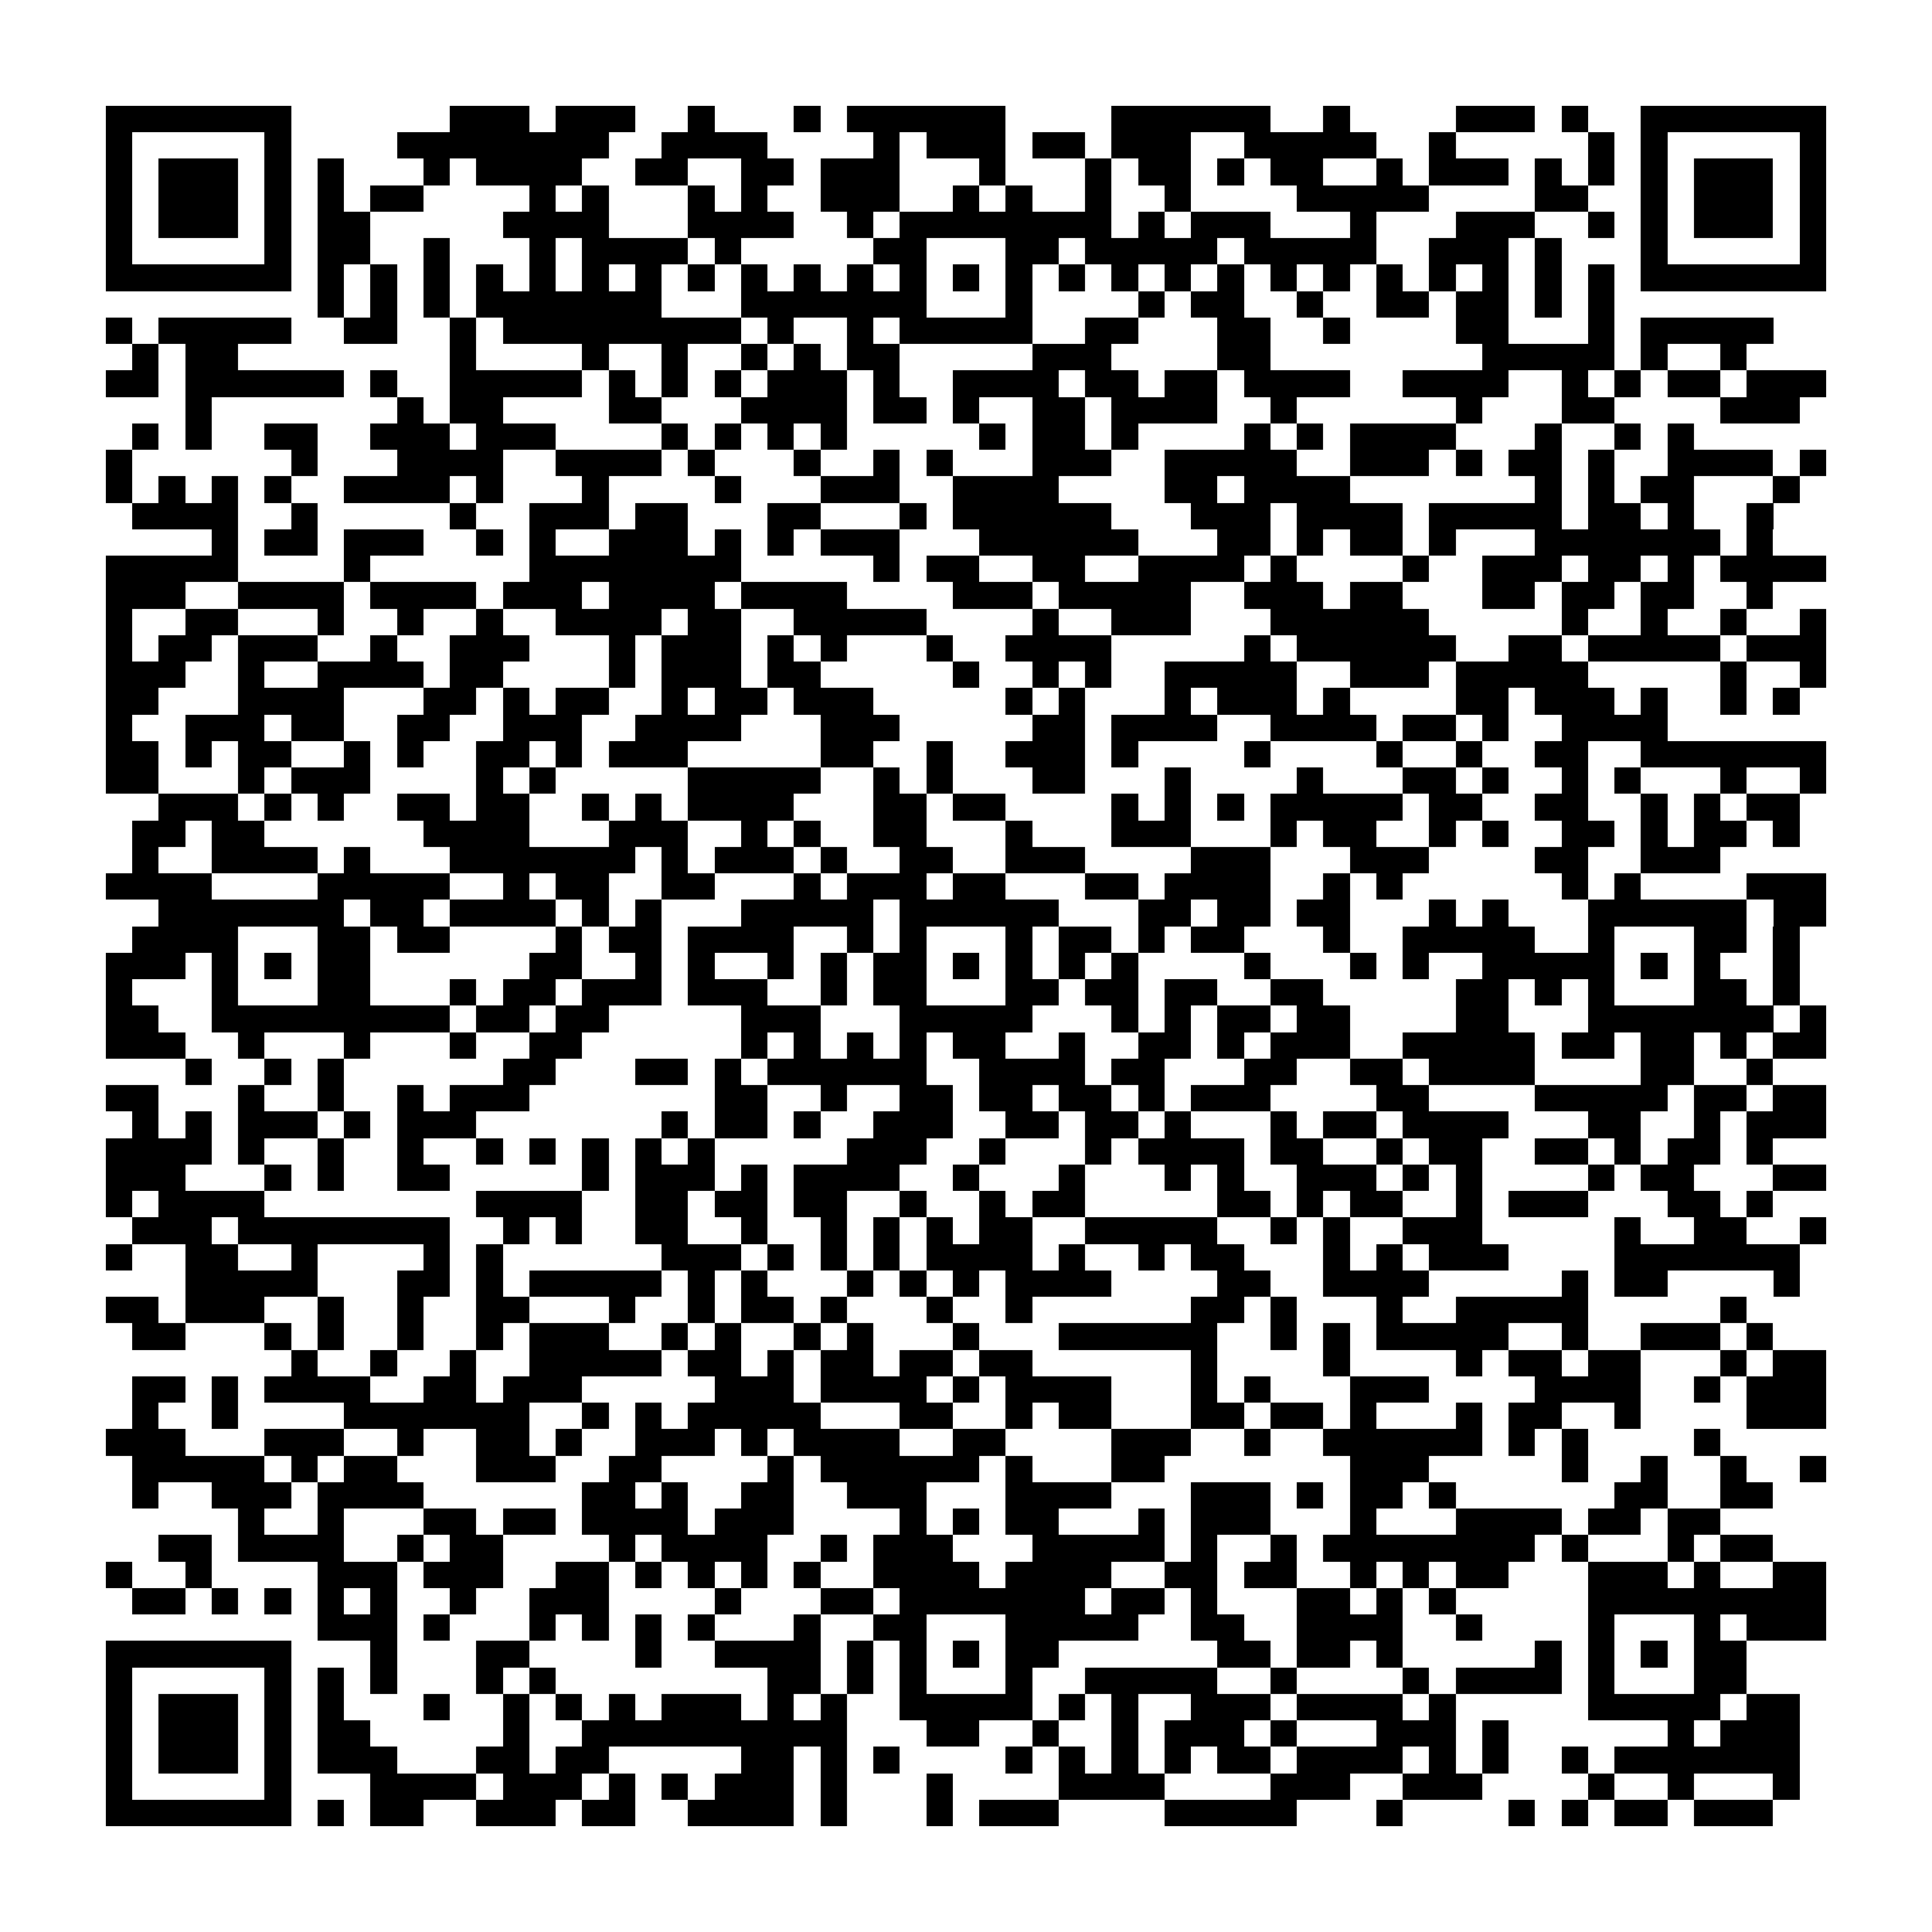 <?xml version="1.0" encoding="utf-8"?><!DOCTYPE svg PUBLIC "-//W3C//DTD SVG 1.1//EN" "http://www.w3.org/Graphics/SVG/1.1/DTD/svg11.dtd"><svg xmlns="http://www.w3.org/2000/svg" viewBox="0 0 73 73" shape-rendering="crispEdges"><path fill="#ffffff" d="M0 0h73v73H0z"/><path stroke="#000000" d="M4 4.5h7m6 0h3m1 0h3m2 0h1m3 0h1m1 0h6m4 0h6m2 0h1m4 0h3m1 0h1m2 0h7M4 5.5h1m5 0h1m4 0h8m2 0h4m4 0h1m1 0h3m1 0h2m1 0h3m2 0h5m2 0h1m5 0h1m1 0h1m5 0h1M4 6.5h1m1 0h3m1 0h1m1 0h1m3 0h1m1 0h4m2 0h2m2 0h2m1 0h3m3 0h1m3 0h1m1 0h2m1 0h1m1 0h2m2 0h1m1 0h3m1 0h1m1 0h1m1 0h1m1 0h3m1 0h1M4 7.5h1m1 0h3m1 0h1m1 0h1m1 0h2m4 0h1m1 0h1m3 0h1m1 0h1m2 0h3m2 0h1m1 0h1m2 0h1m2 0h1m4 0h5m4 0h2m2 0h1m1 0h3m1 0h1M4 8.5h1m1 0h3m1 0h1m1 0h2m5 0h4m3 0h4m2 0h1m1 0h8m1 0h1m1 0h3m3 0h1m3 0h3m2 0h1m1 0h1m1 0h3m1 0h1M4 9.5h1m5 0h1m1 0h2m2 0h1m3 0h1m1 0h4m1 0h1m5 0h2m3 0h2m1 0h5m1 0h5m2 0h3m1 0h1m3 0h1m5 0h1M4 10.5h7m1 0h1m1 0h1m1 0h1m1 0h1m1 0h1m1 0h1m1 0h1m1 0h1m1 0h1m1 0h1m1 0h1m1 0h1m1 0h1m1 0h1m1 0h1m1 0h1m1 0h1m1 0h1m1 0h1m1 0h1m1 0h1m1 0h1m1 0h1m1 0h1m1 0h1m1 0h7M12 11.5h1m1 0h1m1 0h1m1 0h7m3 0h7m3 0h1m4 0h1m1 0h2m2 0h1m2 0h2m1 0h2m1 0h1m1 0h1M4 12.5h1m1 0h5m2 0h2m2 0h1m1 0h9m1 0h1m2 0h1m1 0h5m2 0h2m3 0h2m2 0h1m4 0h2m3 0h1m1 0h5M5 13.5h1m1 0h2m8 0h1m4 0h1m2 0h1m2 0h1m1 0h1m1 0h2m5 0h3m4 0h2m8 0h5m1 0h1m2 0h1M4 14.5h2m1 0h6m1 0h1m2 0h5m1 0h1m1 0h1m1 0h1m1 0h3m1 0h1m2 0h4m1 0h2m1 0h2m1 0h4m2 0h4m2 0h1m1 0h1m1 0h2m1 0h3M7 15.5h1m7 0h1m1 0h2m4 0h2m3 0h4m1 0h2m1 0h1m2 0h2m1 0h4m2 0h1m6 0h1m3 0h2m4 0h3M5 16.5h1m1 0h1m2 0h2m2 0h3m1 0h3m4 0h1m1 0h1m1 0h1m1 0h1m5 0h1m1 0h2m1 0h1m4 0h1m1 0h1m1 0h4m3 0h1m2 0h1m1 0h1M4 17.5h1m6 0h1m3 0h4m2 0h4m1 0h1m3 0h1m2 0h1m1 0h1m3 0h3m2 0h5m2 0h3m1 0h1m1 0h2m1 0h1m2 0h4m1 0h1M4 18.5h1m1 0h1m1 0h1m1 0h1m2 0h4m1 0h1m3 0h1m4 0h1m3 0h3m2 0h4m4 0h2m1 0h4m7 0h1m1 0h1m1 0h2m3 0h1M5 19.5h4m2 0h1m5 0h1m2 0h3m1 0h2m3 0h2m3 0h1m1 0h6m3 0h3m1 0h4m1 0h5m1 0h2m1 0h1m2 0h1M8 20.5h1m1 0h2m1 0h3m2 0h1m1 0h1m2 0h3m1 0h1m1 0h1m1 0h3m3 0h6m3 0h2m1 0h1m1 0h2m1 0h1m3 0h7m1 0h1M4 21.5h5m4 0h1m6 0h8m5 0h1m1 0h2m2 0h2m2 0h4m1 0h1m4 0h1m2 0h3m1 0h2m1 0h1m1 0h4M4 22.5h3m2 0h4m1 0h4m1 0h3m1 0h4m1 0h4m4 0h3m1 0h5m2 0h3m1 0h2m3 0h2m1 0h2m1 0h2m2 0h1M4 23.5h1m2 0h2m3 0h1m2 0h1m2 0h1m2 0h4m1 0h2m2 0h5m4 0h1m2 0h3m3 0h6m5 0h1m2 0h1m2 0h1m2 0h1M4 24.5h1m1 0h2m1 0h3m2 0h1m2 0h3m3 0h1m1 0h3m1 0h1m1 0h1m3 0h1m2 0h4m5 0h1m1 0h6m2 0h2m1 0h5m1 0h3M4 25.5h3m2 0h1m2 0h4m1 0h2m4 0h1m1 0h3m1 0h2m5 0h1m2 0h1m1 0h1m2 0h5m2 0h3m1 0h5m5 0h1m2 0h1M4 26.5h2m3 0h4m3 0h2m1 0h1m1 0h2m2 0h1m1 0h2m1 0h3m5 0h1m1 0h1m3 0h1m1 0h3m1 0h1m4 0h2m1 0h3m1 0h1m2 0h1m1 0h1M4 27.5h1m2 0h3m1 0h2m2 0h2m2 0h3m2 0h4m3 0h3m5 0h2m1 0h4m2 0h4m1 0h2m1 0h1m2 0h4M4 28.5h2m1 0h1m1 0h2m2 0h1m1 0h1m2 0h2m1 0h1m1 0h3m5 0h2m2 0h1m2 0h3m1 0h1m4 0h1m4 0h1m2 0h1m2 0h2m2 0h7M4 29.5h2m3 0h1m1 0h3m4 0h1m1 0h1m5 0h5m2 0h1m1 0h1m3 0h2m3 0h1m4 0h1m3 0h2m1 0h1m2 0h1m1 0h1m3 0h1m2 0h1M6 30.5h3m1 0h1m1 0h1m2 0h2m1 0h2m2 0h1m1 0h1m1 0h4m3 0h2m1 0h2m4 0h1m1 0h1m1 0h1m1 0h5m1 0h2m2 0h2m2 0h1m1 0h1m1 0h2M5 31.5h2m1 0h2m6 0h4m3 0h3m2 0h1m1 0h1m2 0h2m3 0h1m3 0h3m3 0h1m1 0h2m2 0h1m1 0h1m2 0h2m1 0h1m1 0h2m1 0h1M5 32.5h1m2 0h4m1 0h1m3 0h7m1 0h1m1 0h3m1 0h1m2 0h2m2 0h3m4 0h3m3 0h3m4 0h2m2 0h3M4 33.5h4m4 0h5m2 0h1m1 0h2m2 0h2m3 0h1m1 0h3m1 0h2m3 0h2m1 0h4m2 0h1m1 0h1m6 0h1m1 0h1m4 0h3M6 34.5h7m1 0h2m1 0h4m1 0h1m1 0h1m3 0h5m1 0h6m3 0h2m1 0h2m1 0h2m3 0h1m1 0h1m3 0h6m1 0h2M5 35.5h4m3 0h2m1 0h2m4 0h1m1 0h2m1 0h4m2 0h1m1 0h1m3 0h1m1 0h2m1 0h1m1 0h2m3 0h1m2 0h5m2 0h1m3 0h2m1 0h1M4 36.5h3m1 0h1m1 0h1m1 0h2m6 0h2m2 0h1m1 0h1m2 0h1m1 0h1m1 0h2m1 0h1m1 0h1m1 0h1m1 0h1m4 0h1m3 0h1m1 0h1m2 0h5m1 0h1m1 0h1m2 0h1M4 37.5h1m3 0h1m3 0h2m3 0h1m1 0h2m1 0h3m1 0h3m2 0h1m1 0h2m3 0h2m1 0h2m1 0h2m2 0h2m5 0h2m1 0h1m1 0h1m3 0h2m1 0h1M4 38.5h2m2 0h9m1 0h2m1 0h2m5 0h3m3 0h5m3 0h1m1 0h1m1 0h2m1 0h2m4 0h2m3 0h7m1 0h1M4 39.5h3m2 0h1m3 0h1m3 0h1m2 0h2m6 0h1m1 0h1m1 0h1m1 0h1m1 0h2m2 0h1m2 0h2m1 0h1m1 0h3m2 0h5m1 0h2m1 0h2m1 0h1m1 0h2M7 40.5h1m2 0h1m1 0h1m6 0h2m3 0h2m1 0h1m1 0h6m2 0h4m1 0h2m3 0h2m2 0h2m1 0h4m4 0h2m2 0h1M4 41.5h2m3 0h1m2 0h1m2 0h1m1 0h3m7 0h2m2 0h1m2 0h2m1 0h2m1 0h2m1 0h1m1 0h3m4 0h2m4 0h5m1 0h2m1 0h2M5 42.5h1m1 0h1m1 0h3m1 0h1m1 0h3m7 0h1m1 0h2m1 0h1m2 0h3m2 0h2m1 0h2m1 0h1m3 0h1m1 0h2m1 0h4m3 0h2m2 0h1m1 0h3M4 43.5h4m1 0h1m2 0h1m2 0h1m2 0h1m1 0h1m1 0h1m1 0h1m1 0h1m5 0h3m2 0h1m3 0h1m1 0h4m1 0h2m2 0h1m1 0h2m2 0h2m1 0h1m1 0h2m1 0h1M4 44.5h3m3 0h1m1 0h1m2 0h2m5 0h1m1 0h3m1 0h1m1 0h4m2 0h1m3 0h1m3 0h1m1 0h1m2 0h3m1 0h1m1 0h1m4 0h1m1 0h2m3 0h2M4 45.5h1m1 0h4m8 0h4m2 0h2m1 0h2m1 0h2m2 0h1m2 0h1m1 0h2m5 0h2m1 0h1m1 0h2m2 0h1m1 0h3m3 0h2m1 0h1M5 46.5h3m1 0h8m2 0h1m1 0h1m2 0h2m2 0h1m2 0h1m1 0h1m1 0h1m1 0h2m2 0h5m2 0h1m1 0h1m2 0h3m5 0h1m2 0h2m2 0h1M4 47.5h1m2 0h2m2 0h1m4 0h1m1 0h1m6 0h3m1 0h1m1 0h1m1 0h1m1 0h4m1 0h1m2 0h1m1 0h2m3 0h1m1 0h1m1 0h3m4 0h7M7 48.5h5m3 0h2m1 0h1m1 0h5m1 0h1m1 0h1m3 0h1m1 0h1m1 0h1m1 0h4m4 0h2m2 0h4m5 0h1m1 0h2m4 0h1M4 49.5h2m1 0h3m2 0h1m2 0h1m2 0h2m3 0h1m2 0h1m1 0h2m1 0h1m3 0h1m2 0h1m6 0h2m1 0h1m3 0h1m2 0h5m5 0h1M5 50.5h2m3 0h1m1 0h1m2 0h1m2 0h1m1 0h3m2 0h1m1 0h1m2 0h1m1 0h1m3 0h1m3 0h6m2 0h1m1 0h1m1 0h5m2 0h1m2 0h3m1 0h1M11 51.5h1m2 0h1m2 0h1m2 0h5m1 0h2m1 0h1m1 0h2m1 0h2m1 0h2m6 0h1m4 0h1m4 0h1m1 0h2m1 0h2m3 0h1m1 0h2M5 52.5h2m1 0h1m1 0h4m2 0h2m1 0h3m5 0h3m1 0h4m1 0h1m1 0h4m3 0h1m1 0h1m3 0h3m4 0h4m2 0h1m1 0h3M5 53.5h1m2 0h1m4 0h7m2 0h1m1 0h1m1 0h5m3 0h2m2 0h1m1 0h2m3 0h2m1 0h2m1 0h1m3 0h1m1 0h2m2 0h1m4 0h3M4 54.5h3m3 0h3m2 0h1m2 0h2m1 0h1m2 0h3m1 0h1m1 0h4m2 0h2m4 0h3m2 0h1m2 0h6m1 0h1m1 0h1m4 0h1M5 55.5h5m1 0h1m1 0h2m3 0h3m2 0h2m4 0h1m1 0h6m1 0h1m3 0h2m7 0h3m5 0h1m2 0h1m2 0h1m2 0h1M5 56.5h1m2 0h3m1 0h4m6 0h2m1 0h1m2 0h2m2 0h3m3 0h4m3 0h3m1 0h1m1 0h2m1 0h1m6 0h2m2 0h2M9 57.5h1m2 0h1m3 0h2m1 0h2m1 0h4m1 0h3m4 0h1m1 0h1m1 0h2m3 0h1m1 0h3m3 0h1m3 0h4m1 0h2m1 0h2M6 58.5h2m1 0h4m2 0h1m1 0h2m4 0h1m1 0h4m2 0h1m1 0h3m3 0h5m1 0h1m2 0h1m1 0h8m1 0h1m3 0h1m1 0h2M4 59.5h1m2 0h1m4 0h3m1 0h3m2 0h2m1 0h1m1 0h1m1 0h1m1 0h1m2 0h4m1 0h4m2 0h2m1 0h2m2 0h1m1 0h1m1 0h2m3 0h3m1 0h1m2 0h2M5 60.5h2m1 0h1m1 0h1m1 0h1m1 0h1m2 0h1m2 0h3m4 0h1m3 0h2m1 0h7m1 0h2m1 0h1m3 0h2m1 0h1m1 0h1m5 0h9M12 61.5h3m1 0h1m3 0h1m1 0h1m1 0h1m1 0h1m3 0h1m2 0h2m3 0h5m2 0h2m2 0h4m2 0h1m4 0h1m3 0h1m1 0h3M4 62.5h7m3 0h1m3 0h2m4 0h1m2 0h4m1 0h1m1 0h1m1 0h1m1 0h2m6 0h2m1 0h2m1 0h1m5 0h1m1 0h1m1 0h1m1 0h2M4 63.5h1m5 0h1m1 0h1m1 0h1m3 0h1m1 0h1m8 0h2m1 0h1m1 0h1m3 0h1m2 0h5m2 0h1m4 0h1m1 0h4m1 0h1m3 0h2M4 64.5h1m1 0h3m1 0h1m1 0h1m3 0h1m2 0h1m1 0h1m1 0h1m1 0h3m1 0h1m1 0h1m2 0h5m1 0h1m1 0h1m2 0h3m1 0h4m1 0h1m5 0h5m1 0h2M4 65.5h1m1 0h3m1 0h1m1 0h2m5 0h1m2 0h10m3 0h2m2 0h1m2 0h1m1 0h3m1 0h1m3 0h3m1 0h1m6 0h1m1 0h3M4 66.5h1m1 0h3m1 0h1m1 0h3m3 0h2m1 0h2m5 0h2m1 0h1m1 0h1m4 0h1m1 0h1m1 0h1m1 0h1m1 0h2m1 0h4m1 0h1m1 0h1m2 0h1m1 0h7M4 67.5h1m5 0h1m3 0h4m1 0h3m1 0h1m1 0h1m1 0h3m1 0h1m3 0h1m4 0h4m4 0h3m2 0h3m4 0h1m2 0h1m3 0h1M4 68.5h7m1 0h1m1 0h2m2 0h3m1 0h2m2 0h4m1 0h1m3 0h1m1 0h3m4 0h5m3 0h1m4 0h1m1 0h1m1 0h2m1 0h3"/></svg>
